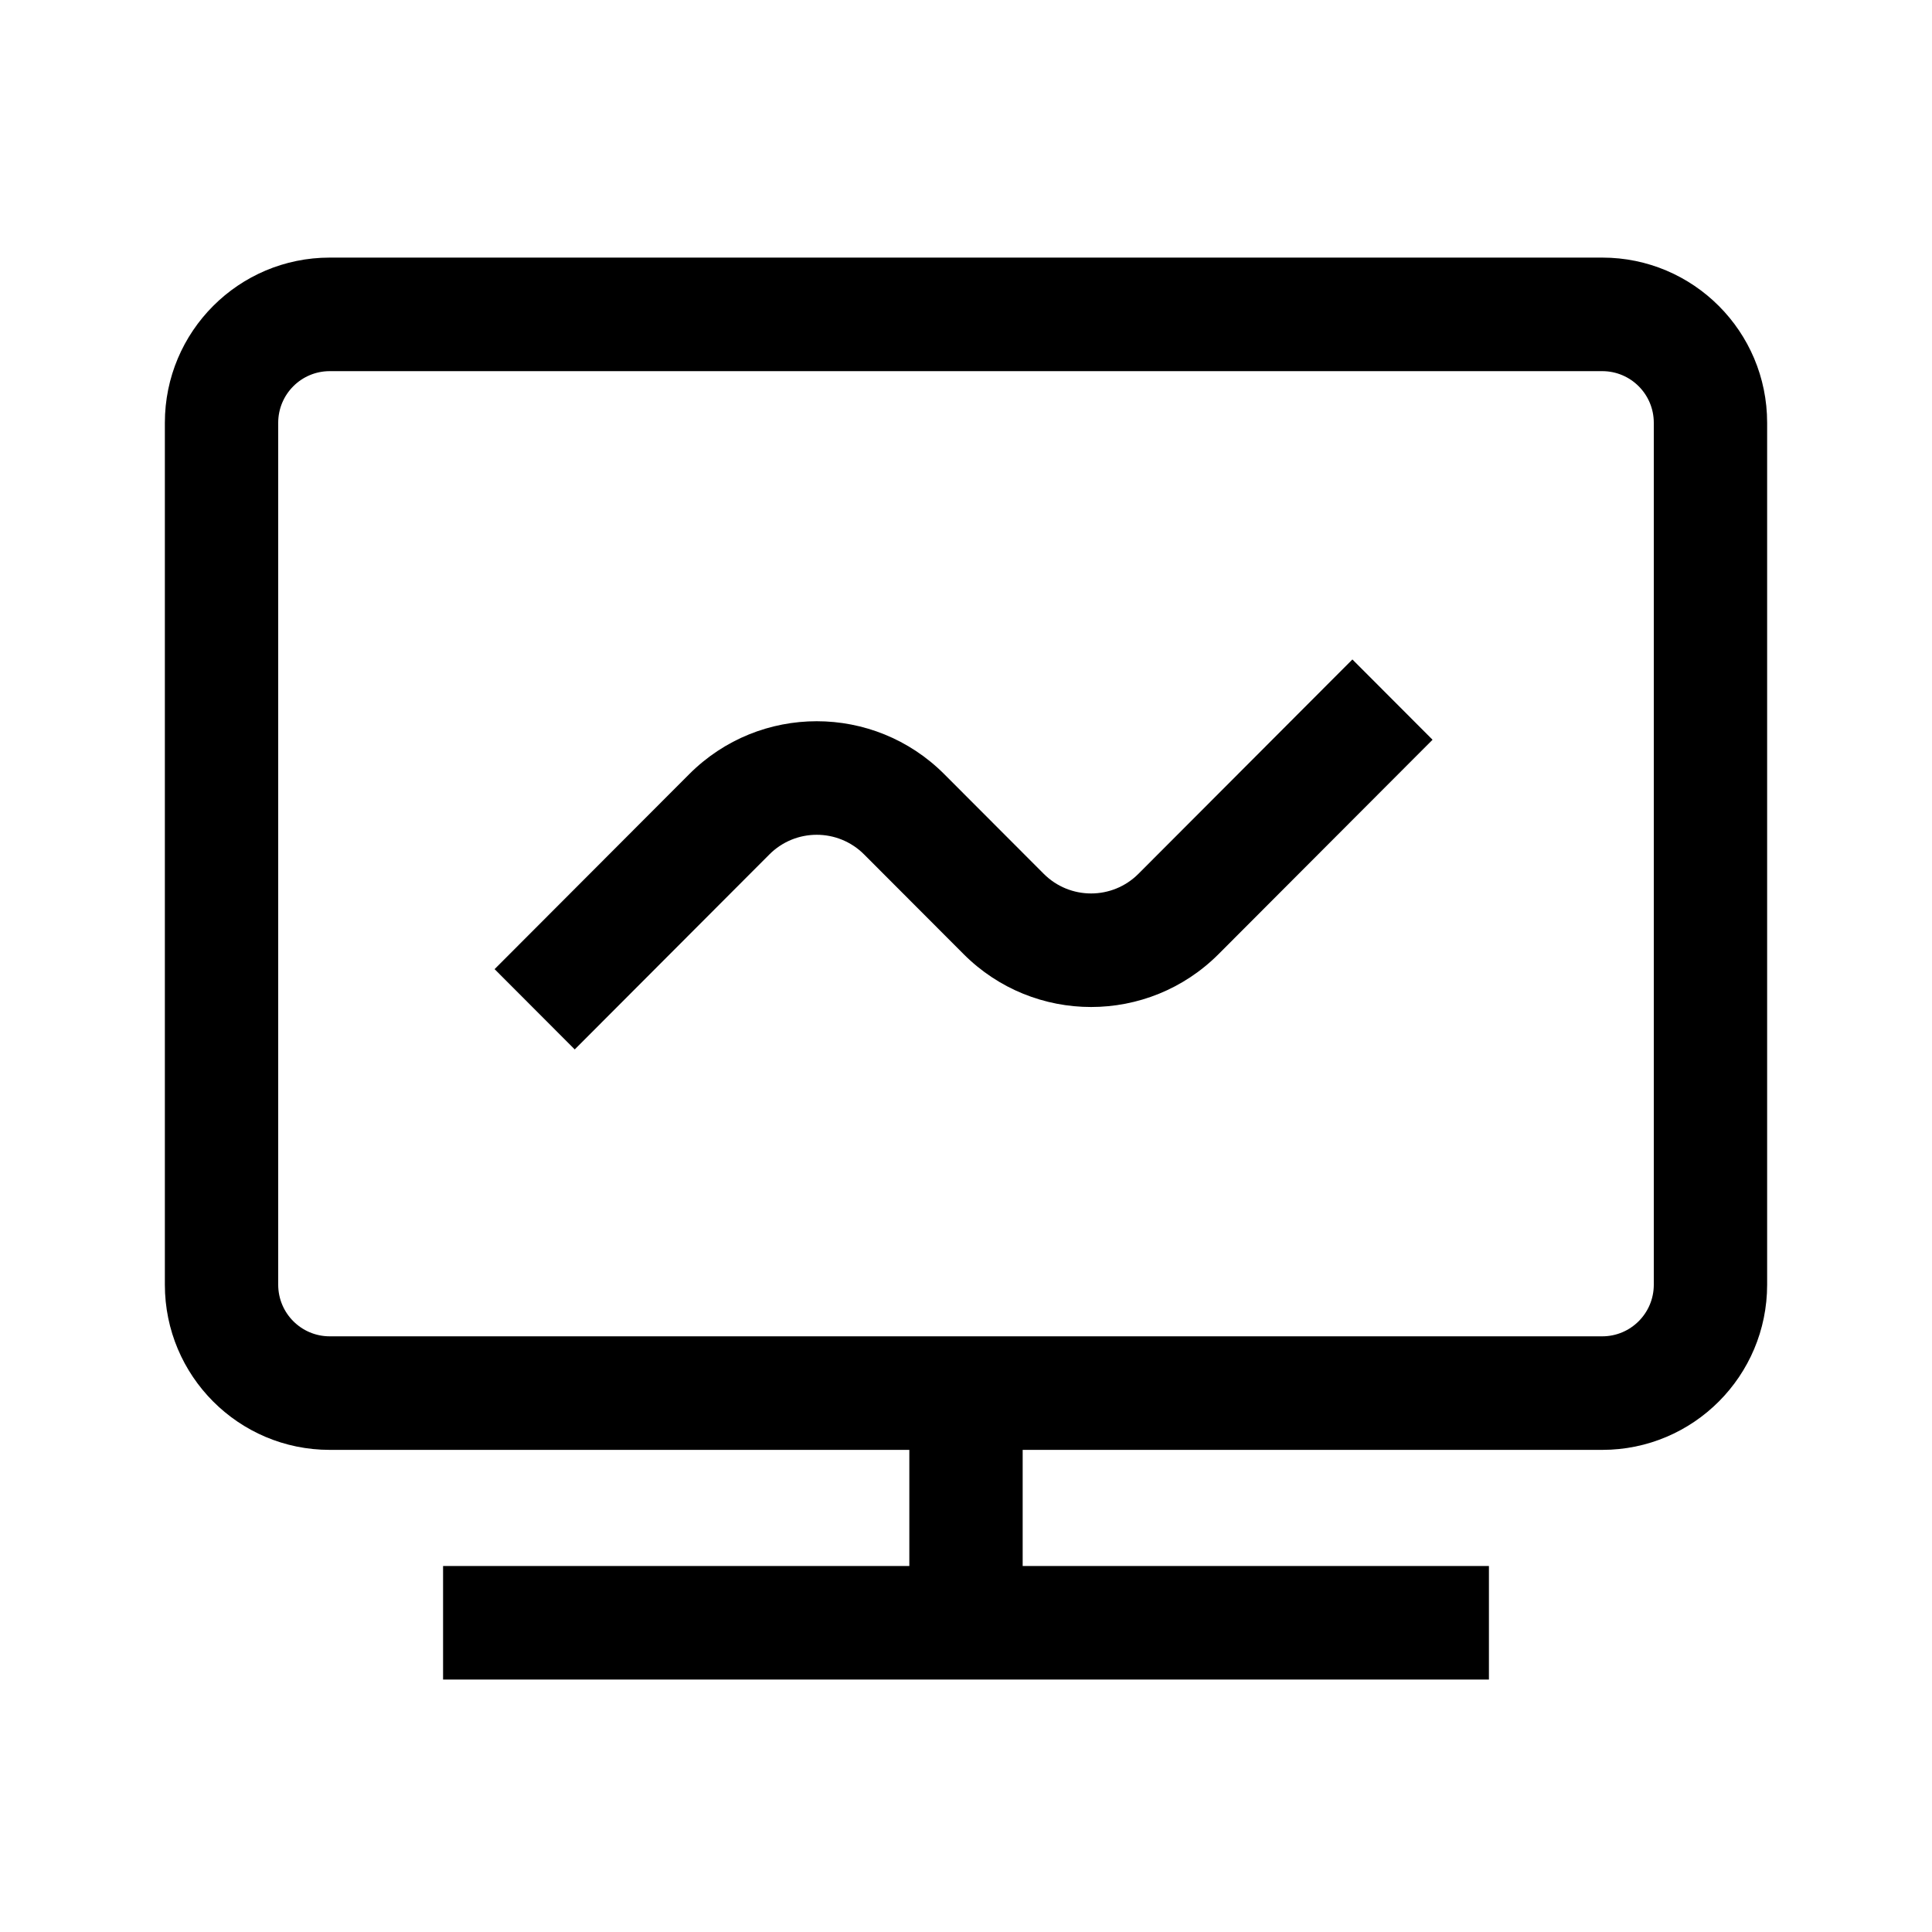<?xml version="1.0" standalone="no"?><!DOCTYPE svg PUBLIC "-//W3C//DTD SVG 1.1//EN" "http://www.w3.org/Graphics/SVG/1.1/DTD/svg11.dtd"><svg class="icon" width="200px" height="200.00px" viewBox="0 0 1024 1024" version="1.1" xmlns="http://www.w3.org/2000/svg"><path d="M849.237 136.533c48.26 0 87.382 39.193 87.382 87.54v456.85c0 48.346-39.122 87.54-87.382 87.54l-307.2-0.002v61.553h247.126v60.183H234.837v-60.183h247.126V768.46l-307.2 0.001c-48.26 0-87.382-39.193-87.382-87.54V224.073c0-48.347 39.122-87.54 87.382-87.54h674.474z m0 60.184H174.763c-15.081 0-27.307 12.248-27.307 27.356v456.85c0 15.108 12.226 27.355 27.307 27.355h674.474c15.081 0 27.307-12.247 27.307-27.356V224.073c0-15.108-12.226-27.356-27.307-27.356zM716.8 349.525l42.48 42.557L645.875 505.69c-37.324 37.392-97.837 37.392-135.16 0l-52.727-52.821c-13.863-13.889-36.34-13.889-50.203 0l-103.163 103.35-42.479-42.556 103.163-103.35c37.324-37.392 97.837-37.392 135.161 0l52.726 52.821c13.863 13.888 36.34 13.888 50.203 0L716.8 349.525z" /></svg>

